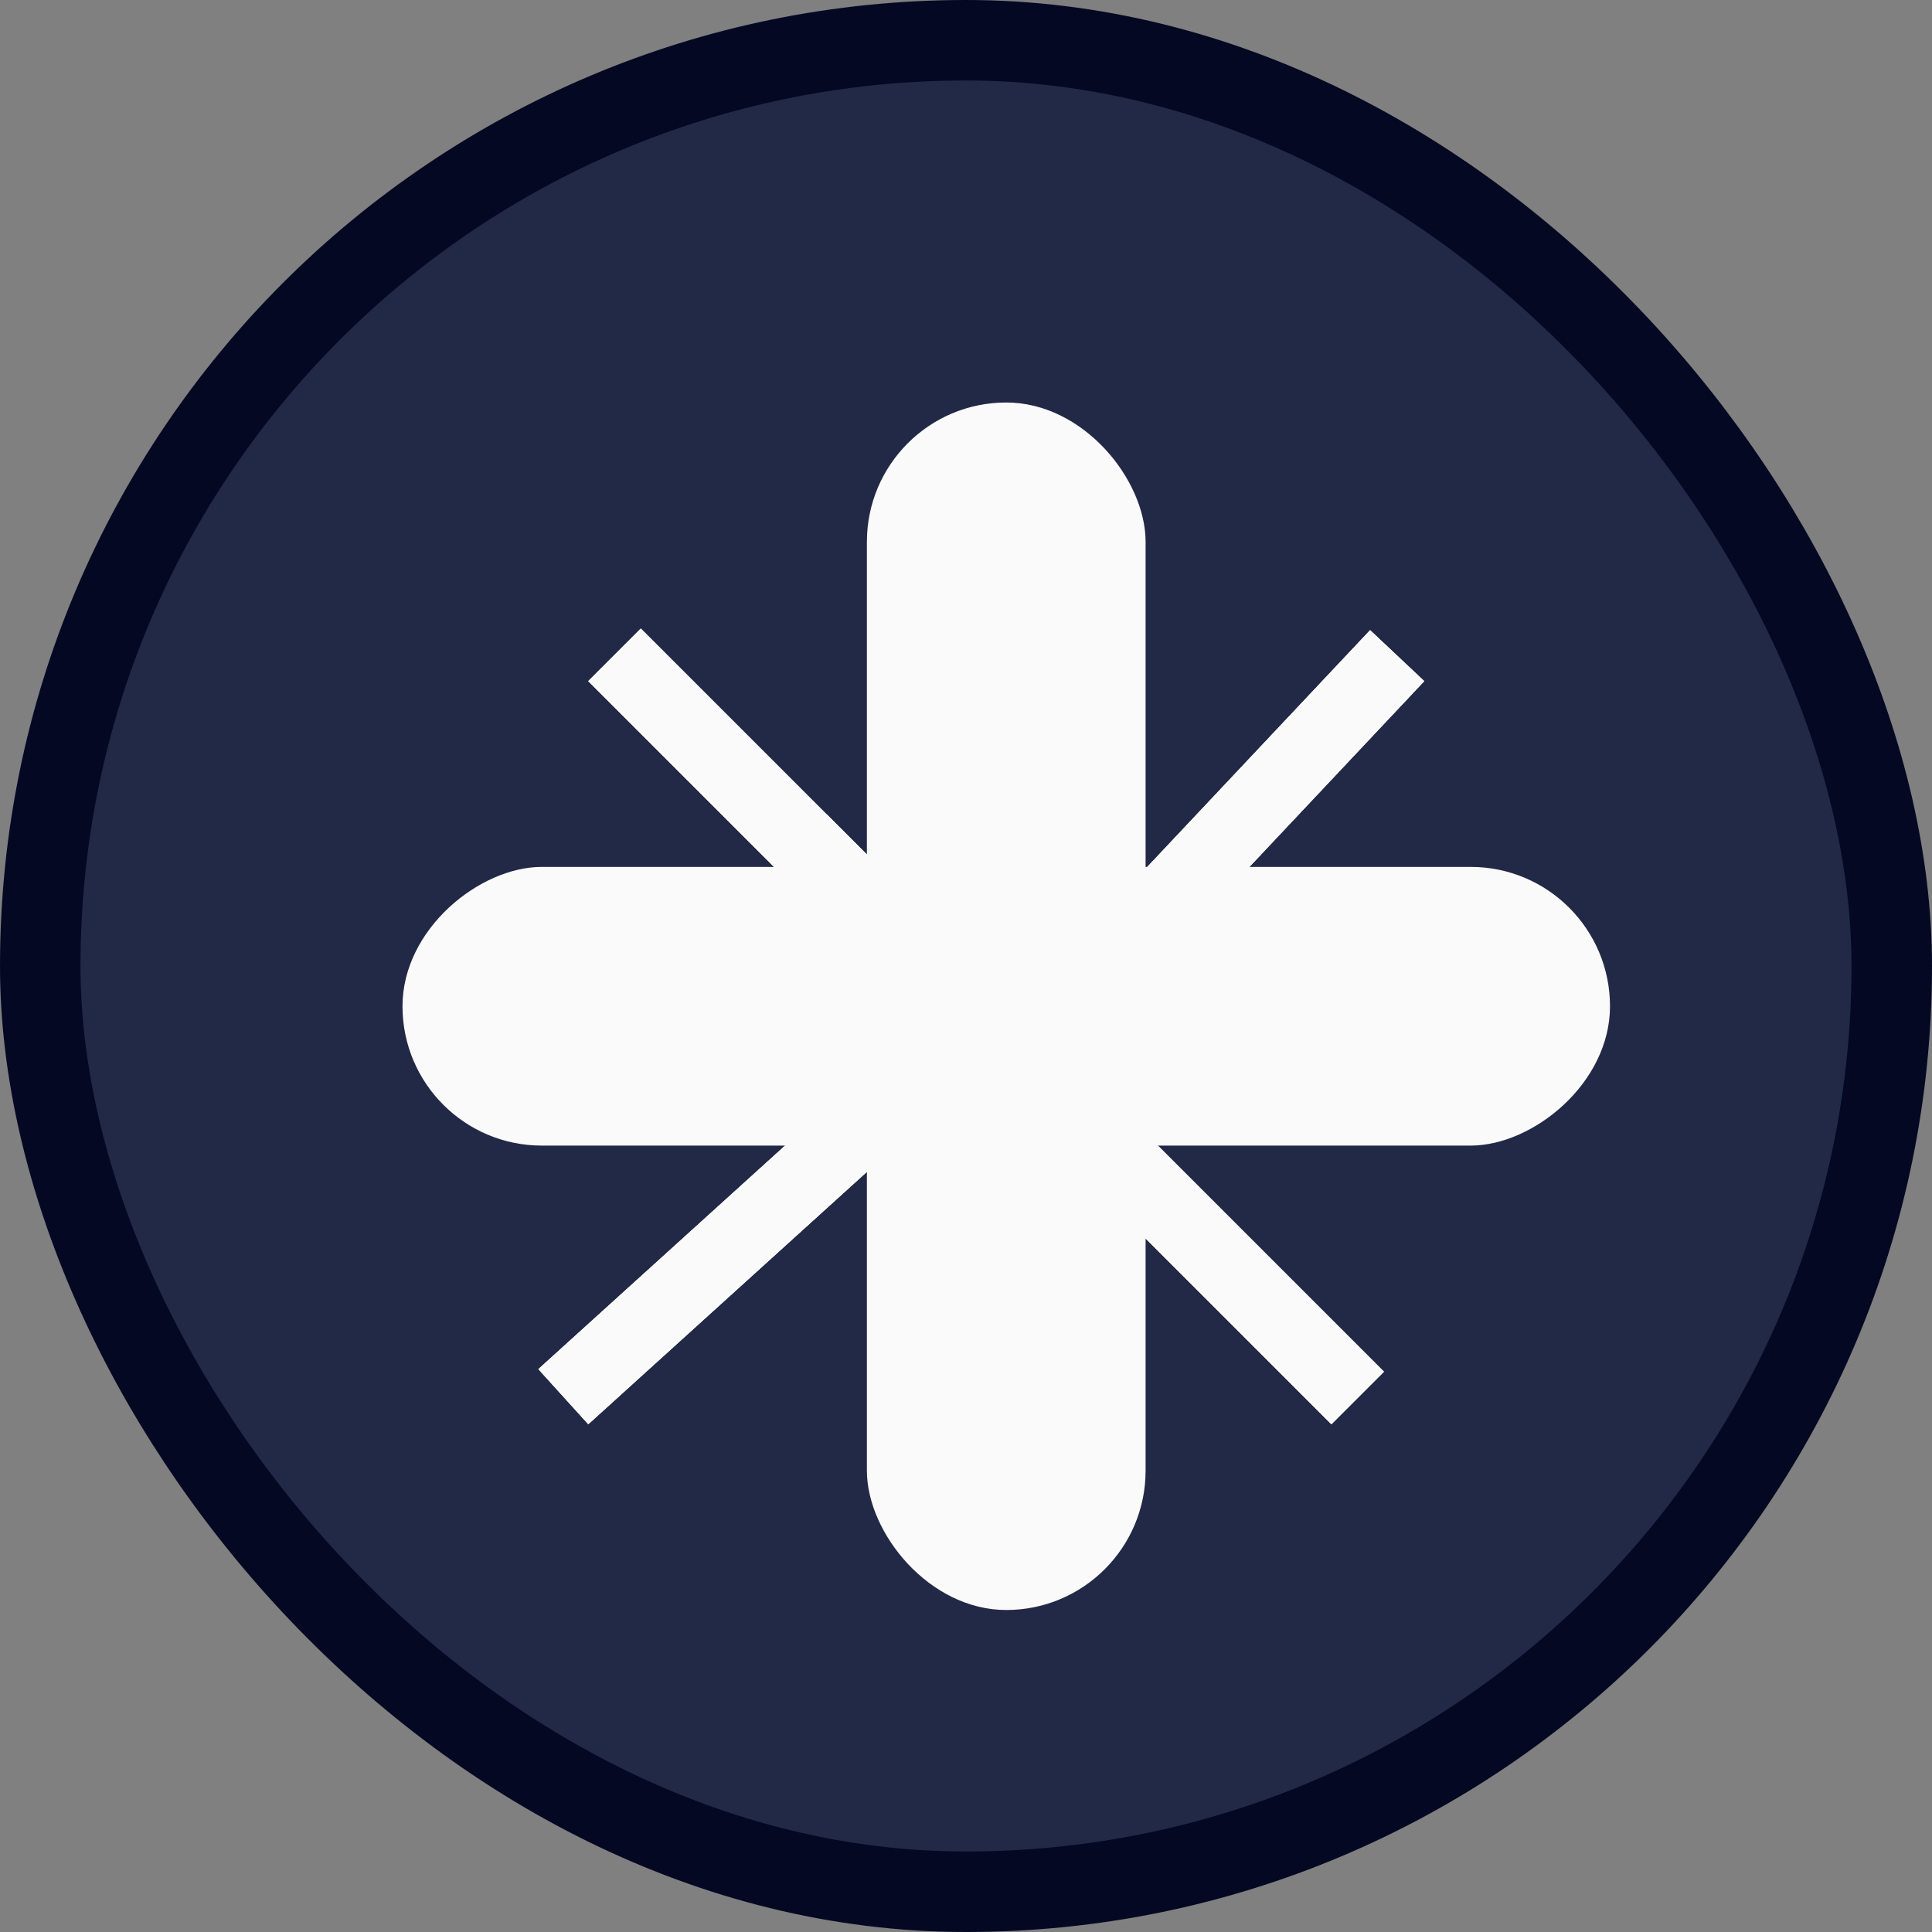 <svg width="24" height="24" viewBox="0 0 24 24" fill="none" xmlns="http://www.w3.org/2000/svg">
<rect x="0" y="0" width="24" height="24" fill="#808080" stroke="none"/>
<rect x="0.5" y="0.5" width="23" height="23" rx="11.5" fill="#222946"/>
<rect x="0.5" y="0.5" width="23" height="23" rx="11.5" stroke="#040823"/>
<rect x="10.769" y="5" width="3.462" height="15" rx="1.731" fill="#FAFAFA"/>
<rect x="5" y="14.231" width="3.462" height="15" rx="1.731" transform="rotate(-90 5 14.231)" fill="#FAFAFA"/>
<line x1="7.634" y1="8.135" x2="11.096" y2="11.597" stroke="#FAFAFA" stroke-width="0.923"/>
<line x1="7.634" y1="8.135" x2="11.096" y2="11.597" stroke="#FAFAFA" stroke-width="0.923"/>
<line x1="7.634" y1="8.135" x2="11.096" y2="11.597" stroke="#FAFAFA" stroke-width="0.923"/>
<line x1="9.942" y1="10.443" x2="16.865" y2="17.366" stroke="#FAFAFA" stroke-width="0.923"/>
<line x1="9.942" y1="10.443" x2="16.865" y2="17.366" stroke="#FAFAFA" stroke-width="0.923"/>
<line x1="9.942" y1="10.443" x2="16.865" y2="17.366" stroke="#FAFAFA" stroke-width="0.923"/>
<line x1="11.221" y1="14.663" x2="17.356" y2="8.145" stroke="#FAFAFA" stroke-width="0.923"/>
<line x1="11.221" y1="14.663" x2="17.356" y2="8.145" stroke="#FAFAFA" stroke-width="0.923"/>
<line x1="11.221" y1="14.663" x2="17.356" y2="8.145" stroke="#FAFAFA" stroke-width="0.923"/>
<line x1="6.998" y1="17.35" x2="13.366" y2="11.581" stroke="#FAFAFA" stroke-width="0.923"/>
<line x1="6.998" y1="17.35" x2="13.366" y2="11.581" stroke="#FAFAFA" stroke-width="0.923"/>
<line x1="6.998" y1="17.35" x2="13.366" y2="11.581" stroke="#FAFAFA" stroke-width="0.923"/>
</svg>
